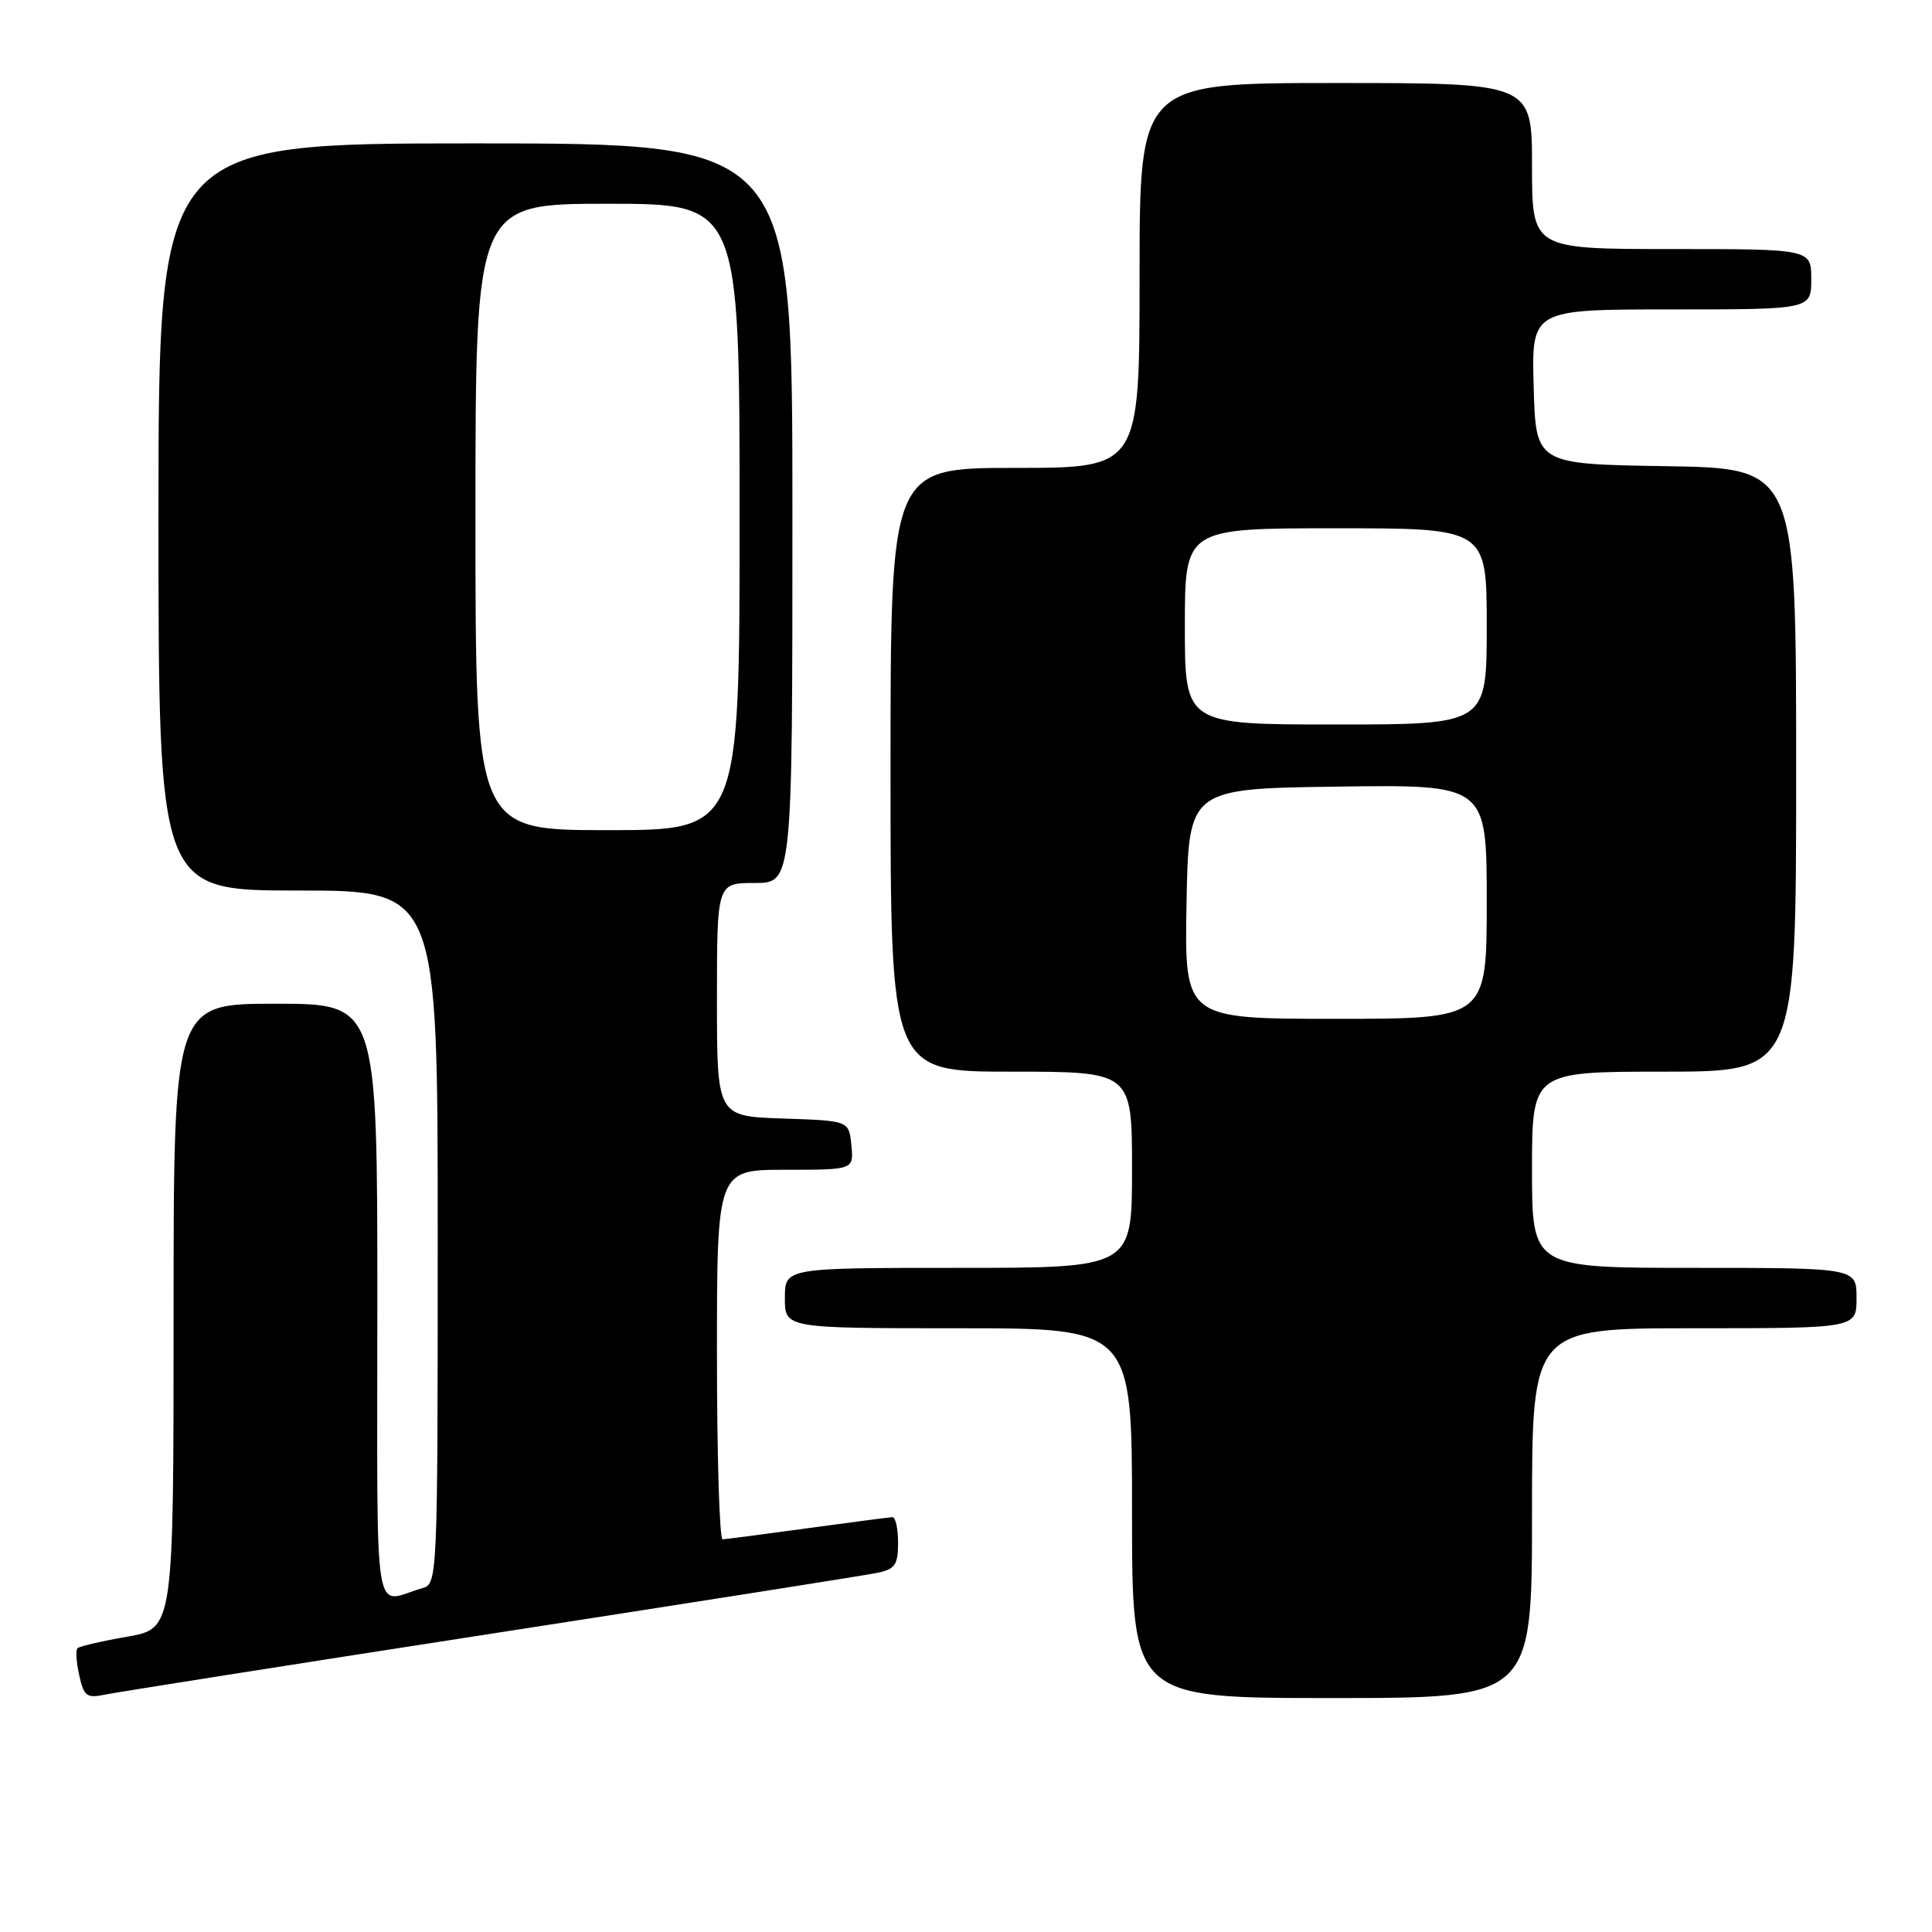 <?xml version="1.0" encoding="UTF-8" standalone="no"?>
<!DOCTYPE svg PUBLIC "-//W3C//DTD SVG 1.1//EN" "http://www.w3.org/Graphics/SVG/1.1/DTD/svg11.dtd" >
<svg xmlns="http://www.w3.org/2000/svg" xmlns:xlink="http://www.w3.org/1999/xlink" version="1.1" viewBox="0 0 256 256">
 <g >
 <path fill="currentColor"
d=" M 65.00 216.49 C 91.67 212.36 114.74 208.73 116.25 208.41 C 118.60 207.92 119.00 207.35 119.00 204.42 C 119.00 202.54 118.66 201.01 118.25 201.03 C 117.84 201.05 112.78 201.71 107.00 202.50 C 101.22 203.29 96.16 203.95 95.75 203.97 C 95.34 203.99 95.00 192.97 95.00 179.50 C 95.00 155.00 95.00 155.00 104.06 155.00 C 113.13 155.00 113.13 155.00 112.81 151.75 C 112.50 148.50 112.50 148.50 103.75 148.21 C 95.00 147.92 95.00 147.92 95.00 132.46 C 95.00 117.00 95.00 117.00 100.00 117.00 C 105.00 117.00 105.00 117.00 105.00 68.00 C 105.00 19.00 105.00 19.00 63.00 19.00 C 21.00 19.00 21.00 19.00 21.00 68.50 C 21.00 118.00 21.00 118.00 39.50 118.00 C 58.00 118.00 58.00 118.00 58.00 163.93 C 58.00 209.01 57.96 209.88 56.00 210.43 C 49.32 212.33 50.00 216.63 50.00 172.57 C 50.00 133.00 50.00 133.00 36.50 133.00 C 23.00 133.00 23.00 133.00 23.00 174.39 C 23.00 215.79 23.00 215.79 16.86 216.87 C 13.48 217.46 10.51 218.15 10.26 218.40 C 10.01 218.65 10.12 220.27 10.50 221.99 C 11.10 224.74 11.50 225.05 13.84 224.56 C 15.30 224.25 38.33 220.62 65.00 216.49 Z  M 203.00 200.50 C 203.00 176.00 203.00 176.00 224.50 176.00 C 246.00 176.00 246.00 176.00 246.00 172.00 C 246.00 168.00 246.00 168.00 224.50 168.00 C 203.00 168.00 203.00 168.00 203.00 155.00 C 203.00 142.00 203.00 142.00 220.50 142.00 C 238.00 142.00 238.00 142.00 238.00 102.02 C 238.00 62.05 238.00 62.05 220.75 61.77 C 203.50 61.50 203.50 61.50 203.22 51.25 C 202.93 41.00 202.93 41.00 221.47 41.00 C 240.00 41.00 240.00 41.00 240.00 37.00 C 240.00 33.00 240.00 33.00 221.50 33.00 C 203.00 33.00 203.00 33.00 203.00 22.00 C 203.00 11.00 203.00 11.00 177.00 11.00 C 151.00 11.00 151.00 11.00 151.00 36.50 C 151.00 62.00 151.00 62.00 134.50 62.00 C 118.00 62.00 118.00 62.00 118.00 102.00 C 118.00 142.00 118.00 142.00 134.00 142.00 C 150.00 142.00 150.00 142.00 150.00 155.00 C 150.00 168.00 150.00 168.00 127.00 168.00 C 104.00 168.00 104.00 168.00 104.00 172.00 C 104.00 176.00 104.00 176.00 127.00 176.00 C 150.00 176.00 150.00 176.00 150.00 200.50 C 150.00 225.00 150.00 225.00 176.50 225.00 C 203.00 225.00 203.00 225.00 203.00 200.50 Z  M 63.00 68.50 C 63.00 27.00 63.00 27.00 80.50 27.00 C 98.00 27.00 98.00 27.00 98.00 68.50 C 98.00 110.00 98.00 110.00 80.50 110.00 C 63.00 110.00 63.00 110.00 63.00 68.50 Z  M 157.22 119.75 C 157.50 104.50 157.50 104.50 177.25 104.23 C 197.00 103.96 197.00 103.96 197.00 119.48 C 197.00 135.00 197.00 135.00 176.97 135.00 C 156.95 135.00 156.95 135.00 157.22 119.75 Z  M 157.00 83.00 C 157.00 70.00 157.00 70.00 177.00 70.00 C 197.00 70.00 197.00 70.00 197.00 83.00 C 197.00 96.00 197.00 96.00 177.00 96.00 C 157.00 96.00 157.00 96.00 157.00 83.00 Z "/>
</g>
</svg>